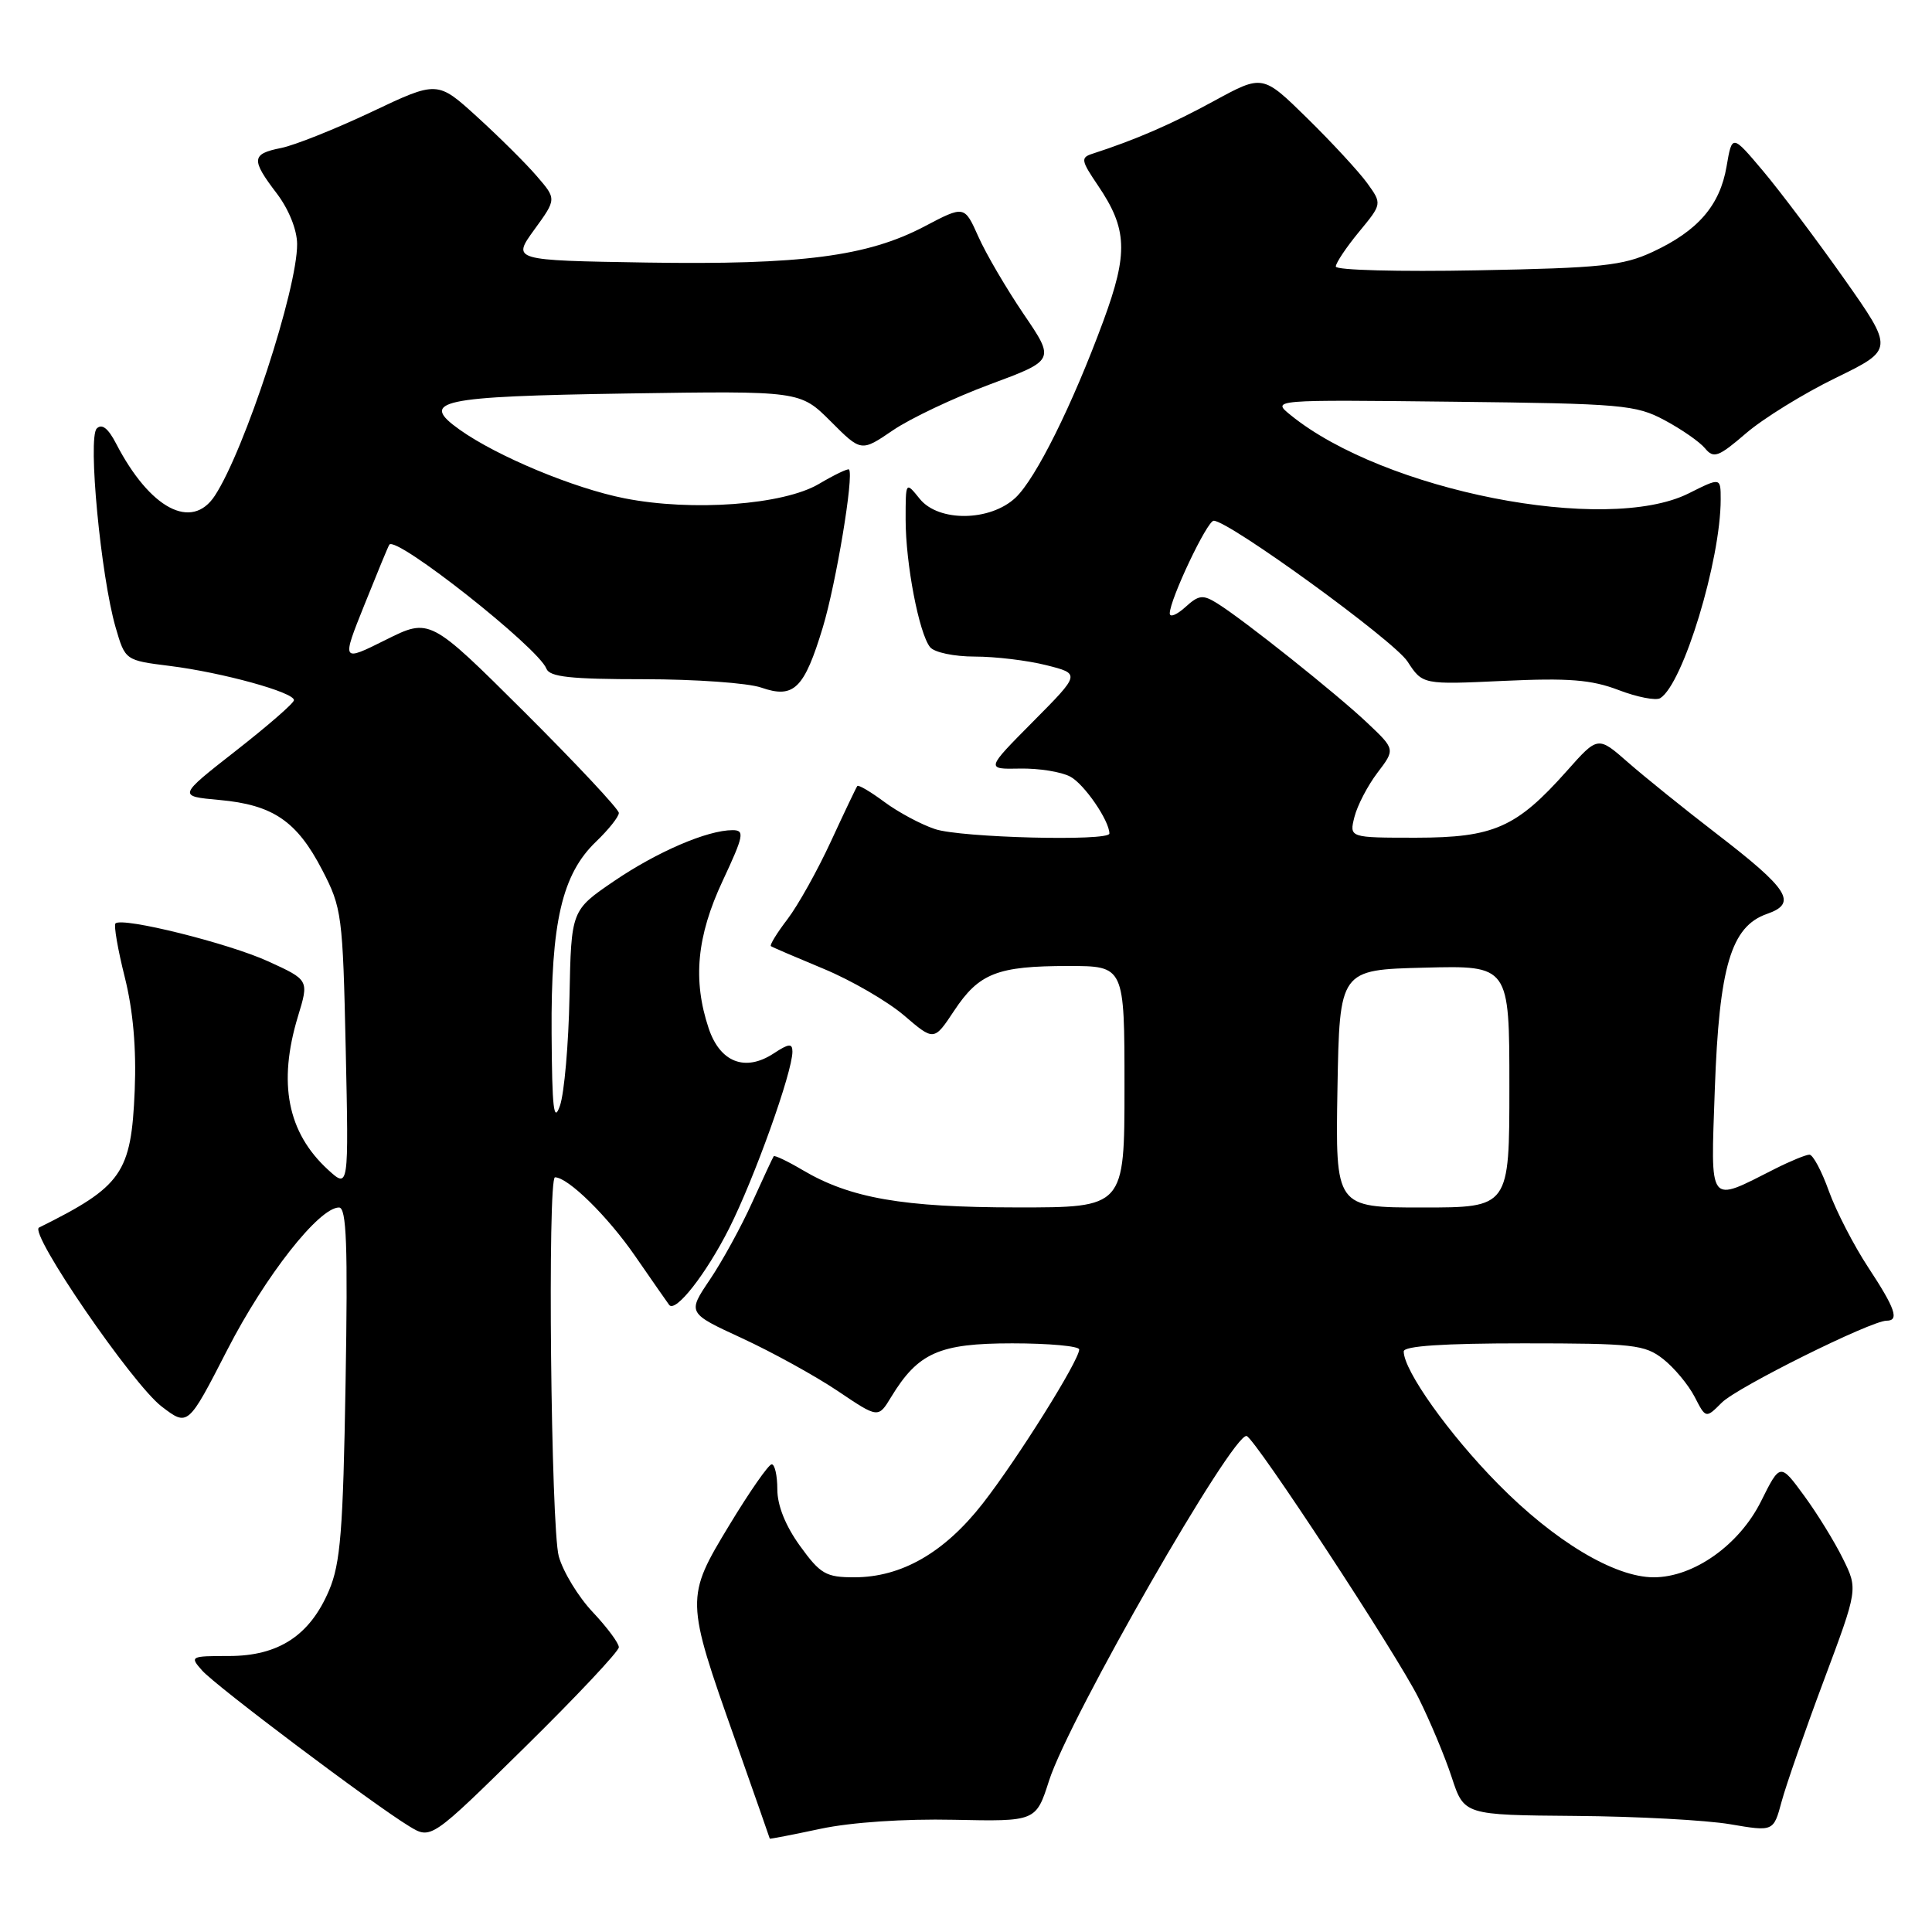 <?xml version="1.0" encoding="UTF-8" standalone="no"?>
<!DOCTYPE svg PUBLIC "-//W3C//DTD SVG 1.1//EN" "http://www.w3.org/Graphics/SVG/1.1/DTD/svg11.dtd" >
<svg xmlns="http://www.w3.org/2000/svg" xmlns:xlink="http://www.w3.org/1999/xlink" version="1.1" viewBox="0 0 256 256">
 <g >
 <path fill="currentColor"
d=" M 82.00 218.27 C 82.00 217.72 80.44 215.63 78.54 213.61 C 76.63 211.59 74.61 208.27 74.04 206.22 C 73.00 202.46 72.53 156.00 73.54 156.00 C 75.26 156.00 80.51 161.15 84.15 166.42 C 86.46 169.76 88.49 172.68 88.67 172.91 C 89.51 173.99 93.56 168.82 96.62 162.76 C 99.97 156.11 105.00 142.06 105.00 139.35 C 105.00 138.22 104.53 138.26 102.51 139.59 C 98.74 142.06 95.41 140.77 93.90 136.25 C 91.77 129.87 92.32 124.05 95.76 116.71 C 98.57 110.70 98.70 110.00 97.07 110.00 C 93.73 110.00 87.08 112.86 81.35 116.76 C 75.69 120.62 75.69 120.62 75.46 132.06 C 75.34 138.35 74.77 144.85 74.20 146.50 C 73.38 148.89 73.15 146.92 73.09 136.93 C 72.99 122.23 74.47 115.84 78.98 111.52 C 80.64 109.93 82.00 108.22 82.00 107.72 C 82.00 107.22 76.36 101.20 69.48 94.34 C 56.95 81.87 56.95 81.87 51.10 84.79 C 45.25 87.71 45.25 87.71 48.30 80.11 C 49.98 75.92 51.45 72.35 51.59 72.17 C 52.48 70.94 71.33 85.82 72.40 88.60 C 72.82 89.70 75.62 90.00 85.32 90.00 C 92.13 90.00 99.13 90.50 100.87 91.11 C 105.19 92.61 106.56 91.28 109.03 83.12 C 110.79 77.28 113.17 62.99 112.50 62.21 C 112.36 62.05 110.56 62.91 108.50 64.13 C 103.80 66.90 91.72 67.80 82.76 66.03 C 76.08 64.72 65.87 60.47 60.90 56.93 C 55.51 53.09 58.12 52.53 83.06 52.14 C 106.02 51.79 106.02 51.79 110.07 55.83 C 114.11 59.88 114.11 59.88 118.31 57.02 C 120.61 55.45 126.39 52.71 131.15 50.94 C 139.80 47.73 139.80 47.73 135.64 41.62 C 133.36 38.25 130.65 33.64 129.64 31.36 C 127.79 27.22 127.79 27.22 122.50 30.00 C 114.94 33.98 106.18 35.11 85.68 34.79 C 67.85 34.50 67.85 34.50 70.80 30.43 C 73.75 26.37 73.75 26.37 71.12 23.33 C 69.68 21.65 66.13 18.13 63.23 15.49 C 57.96 10.69 57.96 10.69 49.23 14.83 C 44.43 17.10 39.04 19.25 37.25 19.61 C 33.31 20.39 33.24 21.13 36.68 25.64 C 38.26 27.72 39.36 30.45 39.37 32.33 C 39.41 38.28 32.41 59.67 28.47 65.68 C 25.41 70.36 19.86 67.42 15.38 58.77 C 14.33 56.74 13.50 56.10 12.82 56.78 C 11.61 57.99 13.36 76.36 15.32 83.13 C 16.59 87.50 16.59 87.50 22.50 88.24 C 29.47 89.11 39.02 91.75 38.95 92.78 C 38.93 93.18 35.45 96.20 31.23 99.50 C 23.56 105.50 23.56 105.50 29.07 106.00 C 36.17 106.64 39.34 108.80 42.69 115.27 C 45.30 120.29 45.42 121.23 45.81 139.00 C 46.21 157.50 46.21 157.50 43.47 155.00 C 38.09 150.07 36.80 143.52 39.48 134.68 C 40.95 129.86 40.95 129.86 35.55 127.39 C 30.28 124.98 16.19 121.48 15.30 122.36 C 15.06 122.61 15.61 125.81 16.53 129.47 C 17.64 133.90 18.08 138.93 17.85 144.49 C 17.39 155.47 16.19 157.19 5.17 162.66 C 3.79 163.35 17.54 183.41 21.42 186.37 C 24.90 189.03 24.90 189.03 30.13 178.84 C 35.15 169.06 42.27 160.00 44.92 160.00 C 45.92 160.00 46.10 164.96 45.79 183.25 C 45.46 202.87 45.12 207.17 43.59 210.76 C 41.05 216.72 36.91 219.43 30.33 219.43 C 25.22 219.43 25.12 219.48 26.79 221.36 C 28.63 223.43 49.42 239.07 54.21 241.98 C 57.11 243.75 57.11 243.75 69.56 231.50 C 76.40 224.77 82.00 218.81 82.00 218.27 Z  M 126.38 241.13 C 137.27 241.36 137.27 241.36 139.01 235.93 C 141.68 227.63 163.42 189.73 165.19 190.28 C 166.34 190.65 185.04 219.14 187.97 225.00 C 189.48 228.03 191.46 232.75 192.36 235.50 C 194.00 240.50 194.00 240.50 208.75 240.62 C 216.86 240.68 226.09 241.18 229.25 241.72 C 235.00 242.70 235.00 242.70 236.07 238.73 C 236.66 236.54 239.18 229.31 241.67 222.66 C 246.19 210.57 246.19 210.57 244.20 206.54 C 243.11 204.32 240.79 200.55 239.05 198.18 C 235.88 193.85 235.88 193.85 233.34 198.94 C 230.46 204.72 224.42 209.00 219.13 209.00 C 213.94 209.00 205.98 204.23 198.49 196.62 C 191.99 190.03 186.00 181.61 186.00 179.07 C 186.00 178.35 191.25 178.00 201.87 178.00 C 216.44 178.00 217.95 178.17 220.39 180.09 C 221.85 181.24 223.71 183.48 224.54 185.07 C 226.03 187.97 226.03 187.97 228.15 185.85 C 230.19 183.81 247.92 175.00 249.98 175.00 C 251.70 175.00 251.14 173.39 247.54 167.92 C 245.64 165.03 243.30 160.49 242.34 157.84 C 241.39 155.18 240.23 153.00 239.76 153.00 C 239.30 153.00 237.25 153.84 235.21 154.87 C 226.24 159.40 226.68 159.97 227.22 144.36 C 227.80 128.07 229.37 122.76 234.13 121.10 C 238.21 119.68 237.07 117.87 227.41 110.44 C 223.16 107.17 217.90 102.93 215.71 101.01 C 211.73 97.52 211.73 97.52 207.62 102.15 C 200.94 109.66 197.94 110.99 187.64 111.00 C 178.78 111.00 178.78 111.00 179.47 108.25 C 179.85 106.74 181.22 104.10 182.52 102.39 C 184.88 99.29 184.88 99.29 181.19 95.80 C 177.15 91.97 164.80 82.13 161.31 79.96 C 159.39 78.76 158.85 78.82 157.06 80.45 C 155.93 81.47 155.00 81.85 155.00 81.28 C 155.00 79.45 159.95 69.00 160.82 69.00 C 162.83 69.00 184.69 84.87 186.50 87.65 C 188.50 90.72 188.50 90.72 199.24 90.22 C 207.86 89.82 210.86 90.06 214.46 91.43 C 216.93 92.38 219.42 92.86 219.99 92.51 C 223.02 90.63 228.00 74.25 228.00 66.17 C 228.00 63.25 228.00 63.25 223.75 65.38 C 212.81 70.84 183.37 65.05 171.00 54.99 C 168.50 52.96 168.50 52.96 192.50 53.23 C 214.96 53.48 216.76 53.64 220.57 55.68 C 222.80 56.87 225.22 58.55 225.93 59.41 C 227.07 60.79 227.70 60.56 231.36 57.41 C 233.64 55.45 238.98 52.15 243.23 50.08 C 250.96 46.31 250.96 46.31 244.33 36.90 C 240.68 31.73 235.85 25.31 233.60 22.64 C 229.51 17.79 229.51 17.79 228.78 22.05 C 227.90 27.22 224.99 30.58 219.00 33.37 C 215.05 35.21 212.21 35.51 195.75 35.82 C 185.44 36.02 177.00 35.80 177.00 35.32 C 177.00 34.85 178.38 32.78 180.07 30.73 C 183.14 27.01 183.14 27.01 181.15 24.25 C 180.05 22.74 176.49 18.88 173.23 15.68 C 167.31 9.87 167.31 9.87 160.90 13.36 C 155.25 16.45 150.50 18.51 144.76 20.37 C 143.17 20.88 143.24 21.26 145.48 24.57 C 149.39 30.33 149.52 33.52 146.20 42.53 C 142.08 53.70 137.25 63.42 134.56 65.95 C 131.20 69.10 124.38 69.19 121.88 66.11 C 120.00 63.78 120.00 63.78 120.00 68.84 C 120.00 74.68 121.77 83.92 123.24 85.75 C 123.80 86.45 126.43 87.00 129.18 87.00 C 131.89 87.00 136.15 87.51 138.64 88.14 C 143.17 89.28 143.17 89.28 136.89 95.61 C 130.62 101.93 130.62 101.93 135.15 101.84 C 137.63 101.79 140.64 102.27 141.82 102.91 C 143.67 103.89 147.00 108.75 147.00 110.45 C 147.00 111.50 127.28 111.00 123.90 109.86 C 122.03 109.24 119.01 107.62 117.18 106.26 C 115.36 104.91 113.75 103.96 113.60 104.15 C 113.45 104.34 111.88 107.64 110.11 111.47 C 108.34 115.31 105.75 119.95 104.35 121.79 C 102.94 123.63 101.96 125.24 102.15 125.37 C 102.34 125.51 105.49 126.86 109.15 128.38 C 112.81 129.90 117.60 132.68 119.79 134.55 C 123.76 137.95 123.76 137.95 126.42 133.94 C 129.72 128.95 132.15 128.00 141.57 128.00 C 149.00 128.00 149.00 128.00 149.00 144.00 C 149.00 160.00 149.00 160.00 134.75 159.99 C 119.59 159.98 112.66 158.77 106.35 155.04 C 104.37 153.87 102.65 153.05 102.52 153.21 C 102.40 153.37 101.12 156.12 99.67 159.32 C 98.23 162.52 95.70 167.13 94.06 169.56 C 91.08 173.98 91.08 173.98 98.36 177.34 C 102.36 179.19 108.05 182.33 111.00 184.31 C 116.37 187.93 116.37 187.93 118.07 185.13 C 121.65 179.24 124.44 178.00 134.13 178.00 C 139.01 178.00 143.00 178.37 143.00 178.81 C 143.00 180.26 134.81 193.34 130.22 199.22 C 125.13 205.74 119.45 209.00 113.19 209.00 C 109.44 209.00 108.70 208.57 106.01 204.85 C 104.09 202.20 103.00 199.49 103.00 197.35 C 103.00 195.51 102.66 194.01 102.25 194.03 C 101.84 194.04 99.32 197.66 96.65 202.07 C 90.82 211.70 90.82 211.90 97.40 230.50 C 99.92 237.65 101.99 243.56 102.00 243.63 C 102.00 243.70 105.04 243.11 108.75 242.32 C 112.81 241.46 119.83 240.99 126.38 241.13 Z  M 177.22 144.25 C 177.50 128.50 177.50 128.50 188.75 128.22 C 200.00 127.93 200.00 127.93 200.00 143.97 C 200.00 160.00 200.00 160.00 188.47 160.00 C 176.95 160.00 176.95 160.00 177.22 144.25 Z "/>
</g>
</svg>